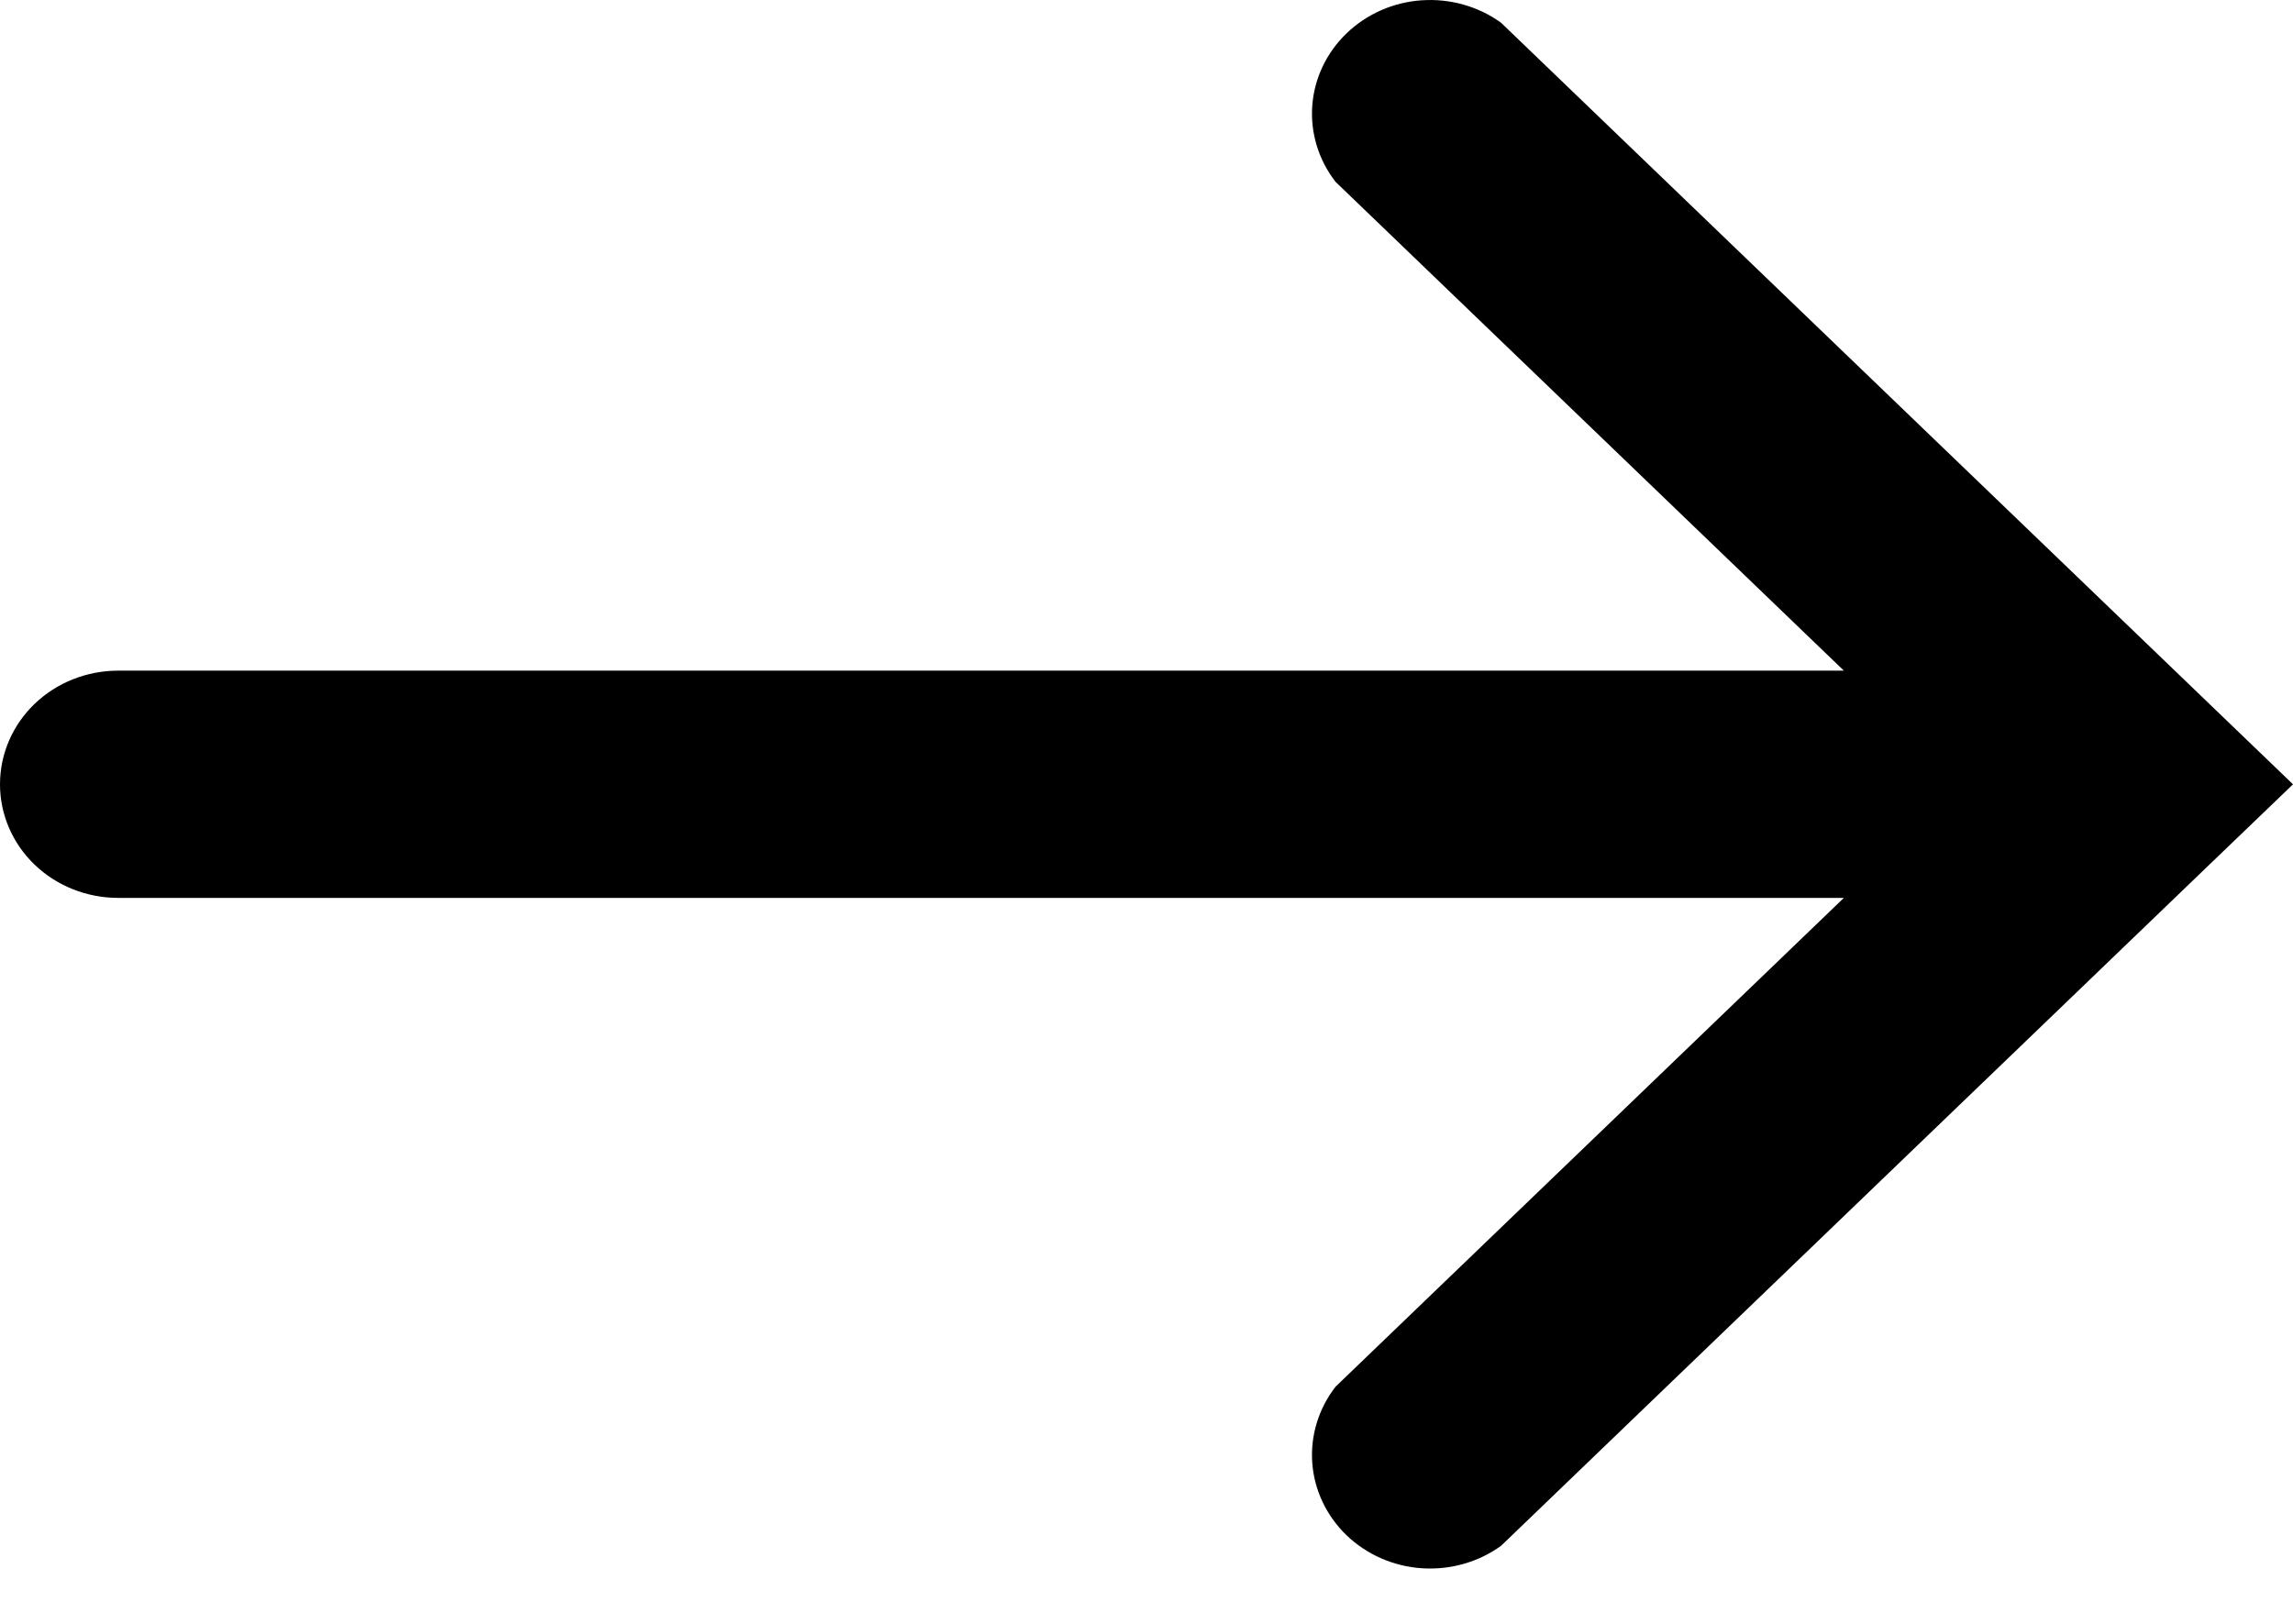 <svg width="24" height="17" viewBox="0 0 24 17" fill="none" xmlns="http://www.w3.org/2000/svg">
<path d="M15.711 0.238C15.473 0.066 15.178 -0.017 14.881 0.003C14.584 0.023 14.305 0.146 14.094 0.349C13.884 0.551 13.756 0.82 13.735 1.106C13.714 1.391 13.801 1.675 13.979 1.904L19.299 7.021H1.237C0.909 7.021 0.594 7.146 0.362 7.369C0.13 7.592 0 7.895 0 8.211C0 8.526 0.13 8.829 0.362 9.052C0.594 9.275 0.909 9.4 1.237 9.4H19.299L13.979 14.517C13.801 14.746 13.714 15.03 13.735 15.316C13.756 15.601 13.884 15.87 14.094 16.073C14.305 16.275 14.584 16.398 14.881 16.418C15.178 16.438 15.473 16.355 15.711 16.183L23.134 9.043L24 8.211L23.134 7.378" fill="black"/>
</svg>
